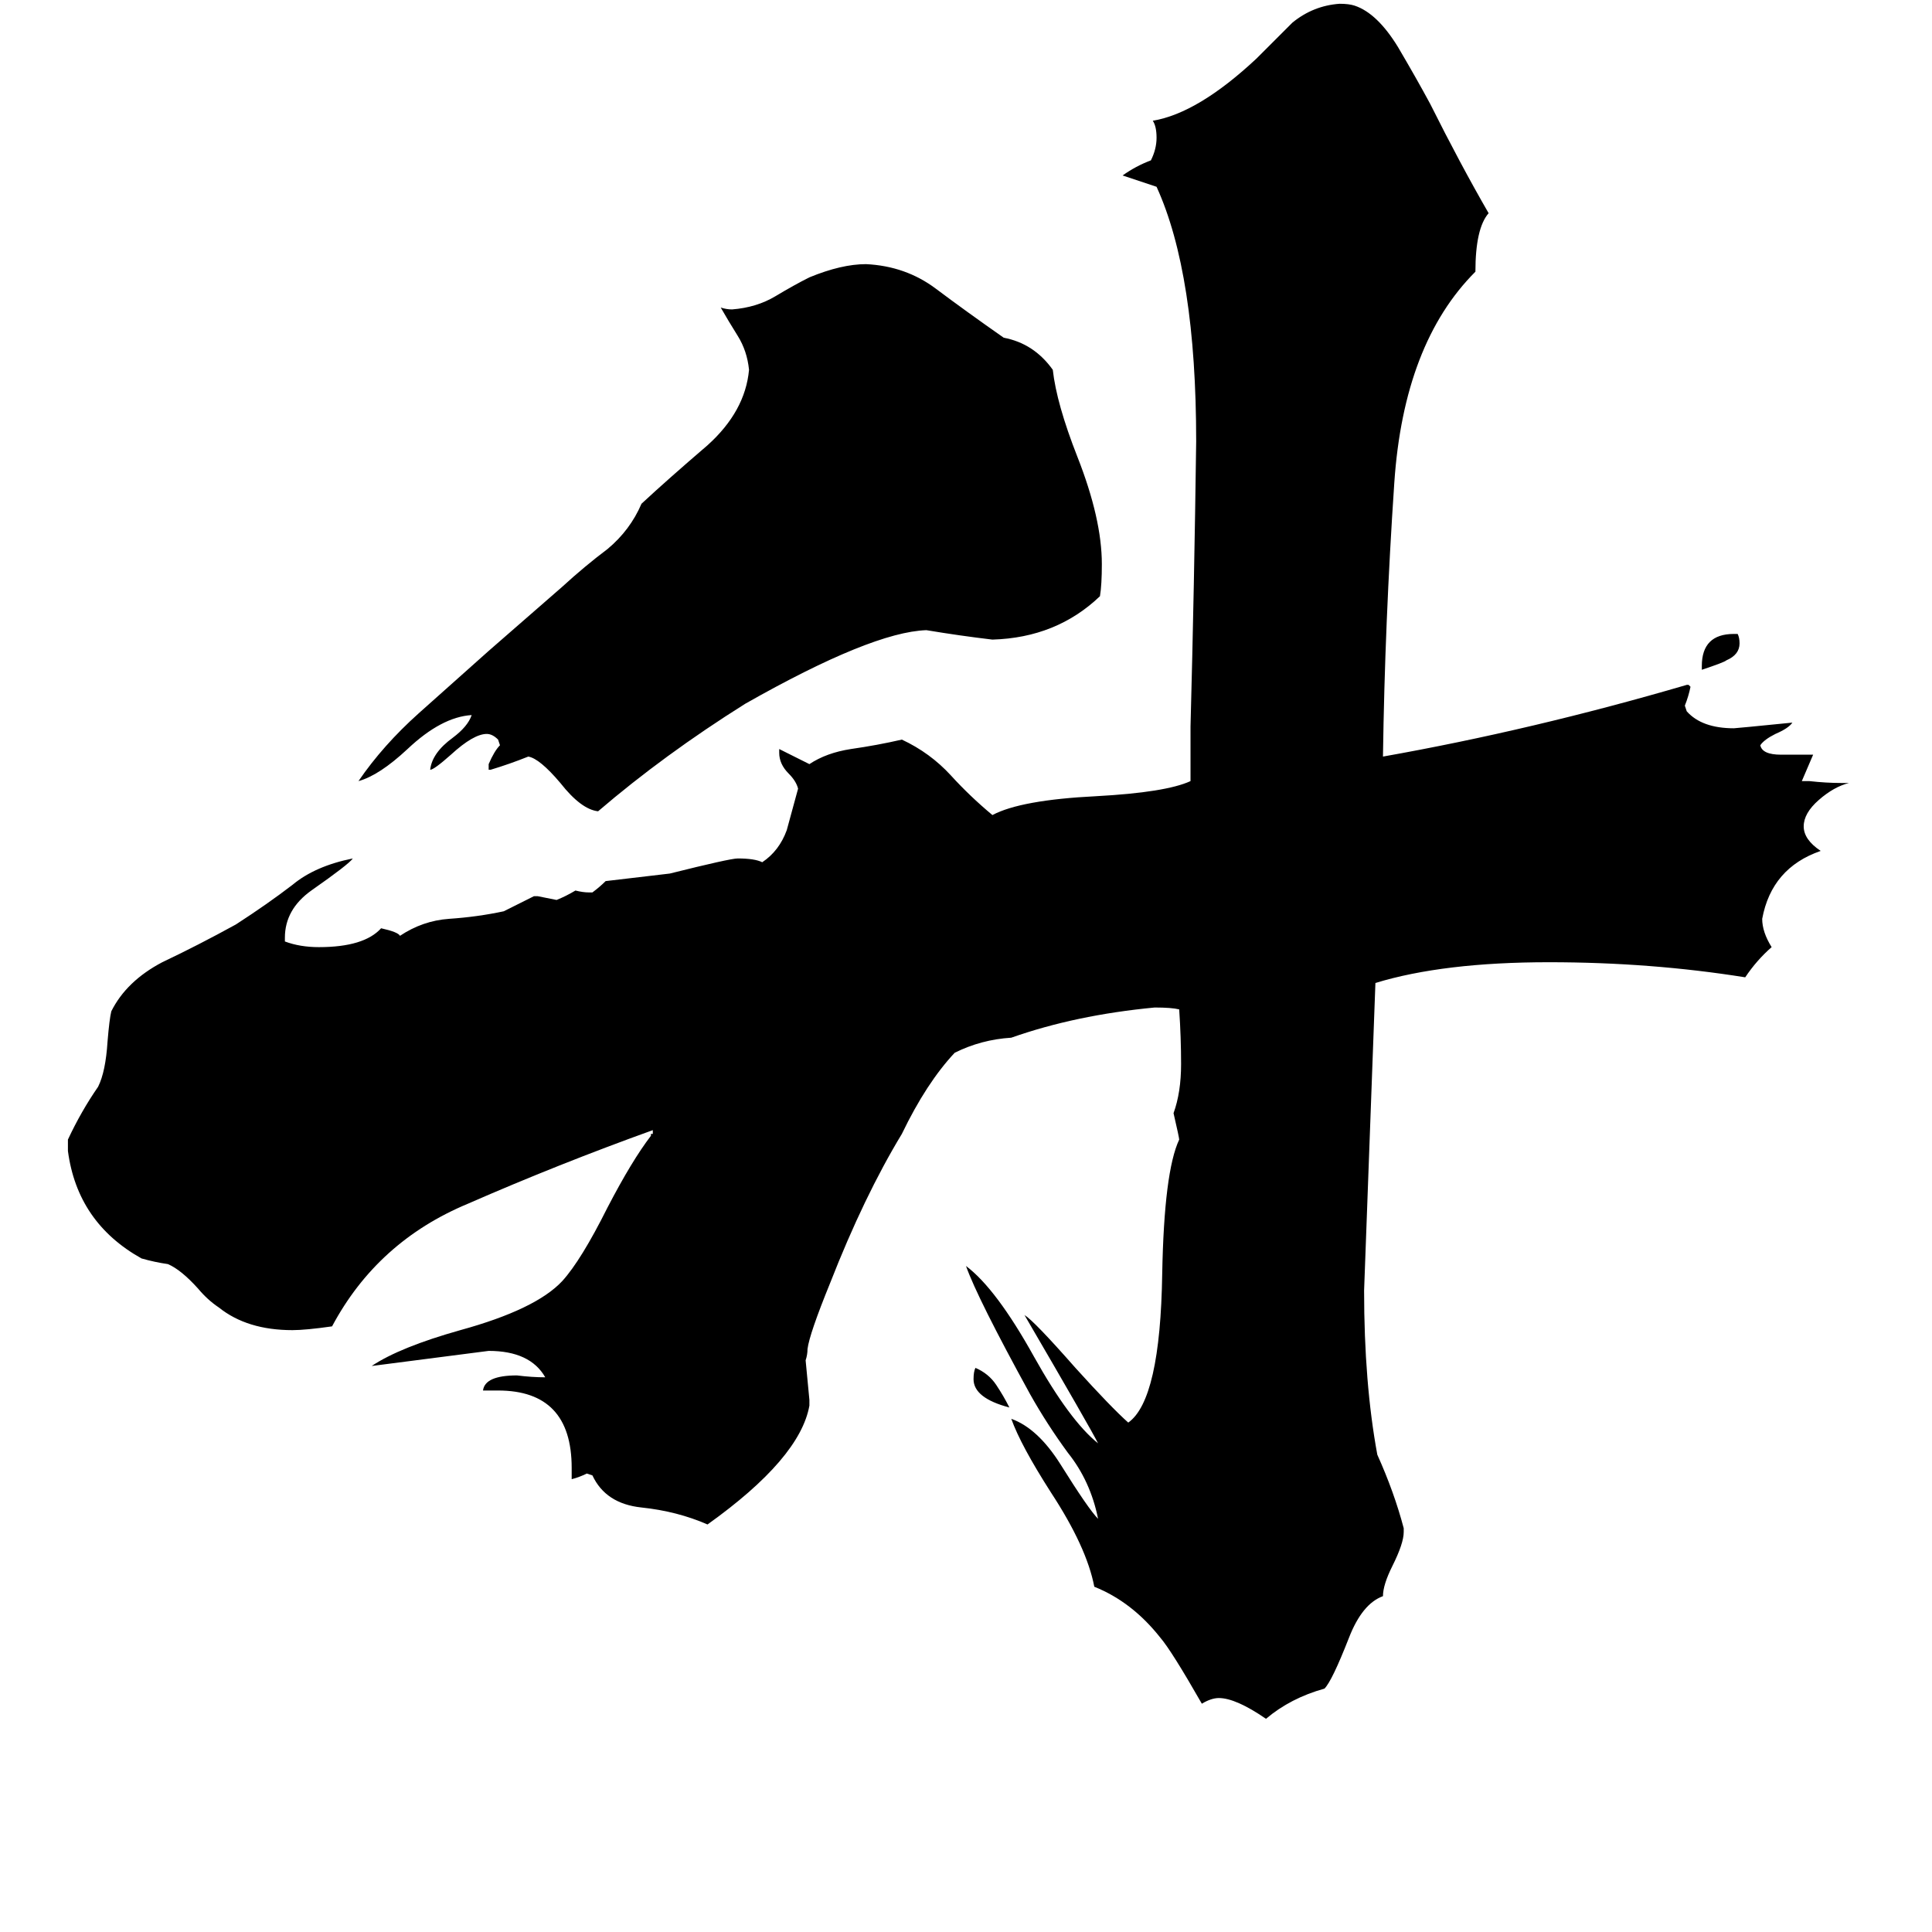 <svg xmlns="http://www.w3.org/2000/svg" viewBox="0 -800 1024 1024">
	<path fill="#000000" d="M535 -54Q516 -59 516 -69Q516 -73 517 -75Q524 -72 528 -66Q532 -60 535 -54ZM902 -445V-447Q902 -464 919 -464H921Q922 -462 922 -459Q922 -453 915 -450Q914 -449 902 -445ZM260 -392H259V-395Q262 -402 265 -405L264 -408Q261 -411 258 -411Q251 -411 239 -400Q230 -392 228 -392Q229 -401 240 -409Q248 -415 250 -421Q234 -420 216 -403Q201 -389 190 -386Q203 -405 222 -422Q240 -438 259 -455L298 -489Q310 -500 322 -509Q334 -519 340 -533Q354 -546 375 -564Q395 -582 397 -604Q396 -614 391 -622Q386 -630 382 -637Q385 -636 388 -636Q401 -637 411 -643Q421 -649 429 -653Q446 -660 459 -660Q480 -659 496 -647Q512 -635 532 -621Q548 -618 558 -604Q560 -586 571 -558Q584 -525 584 -501Q584 -490 583 -484Q560 -462 526 -461Q509 -463 491 -466Q462 -465 395 -427Q352 -400 317 -370Q308 -371 297 -385Q286 -398 280 -399Q270 -395 260 -392ZM744 10V12Q744 18 738 30Q733 40 733 46Q722 50 715 68Q706 91 702 95Q684 100 671 111Q655 100 646 100Q642 100 637 103Q621 75 615 68Q600 49 580 41Q576 20 557 -9Q541 -34 536 -48Q550 -43 562 -24Q577 0 582 5Q578 -15 566 -30Q555 -45 546 -61Q518 -112 512 -129Q528 -117 548 -81Q567 -47 582 -35Q578 -43 543 -103Q548 -100 570 -75Q589 -54 598 -46Q615 -58 616 -125Q617 -179 625 -196Q625 -197 622 -210Q626 -221 626 -236Q626 -250 625 -265Q621 -266 612 -266Q570 -262 536 -250Q520 -249 506 -242Q491 -226 478 -199Q458 -166 440 -120Q429 -93 428 -85Q428 -82 427 -79Q428 -68 429 -58V-55Q424 -27 375 8Q359 1 340 -1Q321 -3 314 -18L311 -19Q307 -17 303 -16V-22Q303 -63 264 -63H256Q257 -71 274 -71Q282 -70 289 -70Q281 -84 259 -84Q228 -80 197 -76Q212 -86 244 -95Q284 -106 298 -121Q308 -132 322 -160Q335 -185 345 -198V-199H346V-201Q296 -183 248 -162Q200 -142 176 -97Q162 -95 155 -95Q131 -95 116 -107Q110 -111 105 -117Q96 -127 89 -130Q82 -131 75 -133Q41 -152 36 -190V-196Q43 -211 52 -224Q56 -232 57 -248Q58 -260 59 -264Q67 -280 86 -290Q105 -299 125 -310Q142 -321 155 -331Q167 -341 187 -345Q185 -342 165 -328Q151 -318 151 -303V-301Q159 -298 169 -298Q193 -298 202 -308Q211 -306 212 -304Q224 -312 238 -313Q253 -314 267 -317Q275 -321 283 -325H285Q290 -324 295 -323Q300 -325 305 -328Q309 -327 312 -327H314Q318 -330 321 -333Q338 -335 355 -337Q387 -345 391 -345Q400 -345 404 -343Q413 -349 417 -360Q420 -371 423 -382Q422 -386 418 -390Q413 -395 413 -401V-403Q421 -399 429 -395Q438 -401 451 -403Q465 -405 478 -408Q493 -401 504 -389Q514 -378 526 -368Q541 -376 581 -378Q618 -380 631 -386V-415Q633 -490 634 -566Q634 -655 613 -701Q604 -704 595 -707Q602 -712 610 -715Q613 -721 613 -727Q613 -733 611 -736Q635 -740 666 -769Q675 -778 685 -788Q696 -797 710 -798Q715 -798 718 -797Q730 -793 741 -775Q751 -758 758 -745Q774 -713 789 -687Q782 -679 782 -656Q744 -618 739 -544Q734 -470 733 -399Q812 -413 894 -437H895L896 -436Q895 -431 893 -426L894 -423Q902 -414 919 -414Q920 -414 950 -417Q948 -414 941 -411Q935 -408 933 -405Q934 -400 944 -400H961Q958 -393 955 -386H959Q968 -385 976 -385H980Q972 -383 964 -376Q956 -369 956 -362Q956 -355 965 -349Q939 -340 934 -313Q934 -306 939 -298Q931 -291 925 -282Q875 -290 821 -290Q765 -290 729 -279Q726 -197 723 -116Q723 -67 730 -29Q739 -9 744 10Z"/>
</svg>